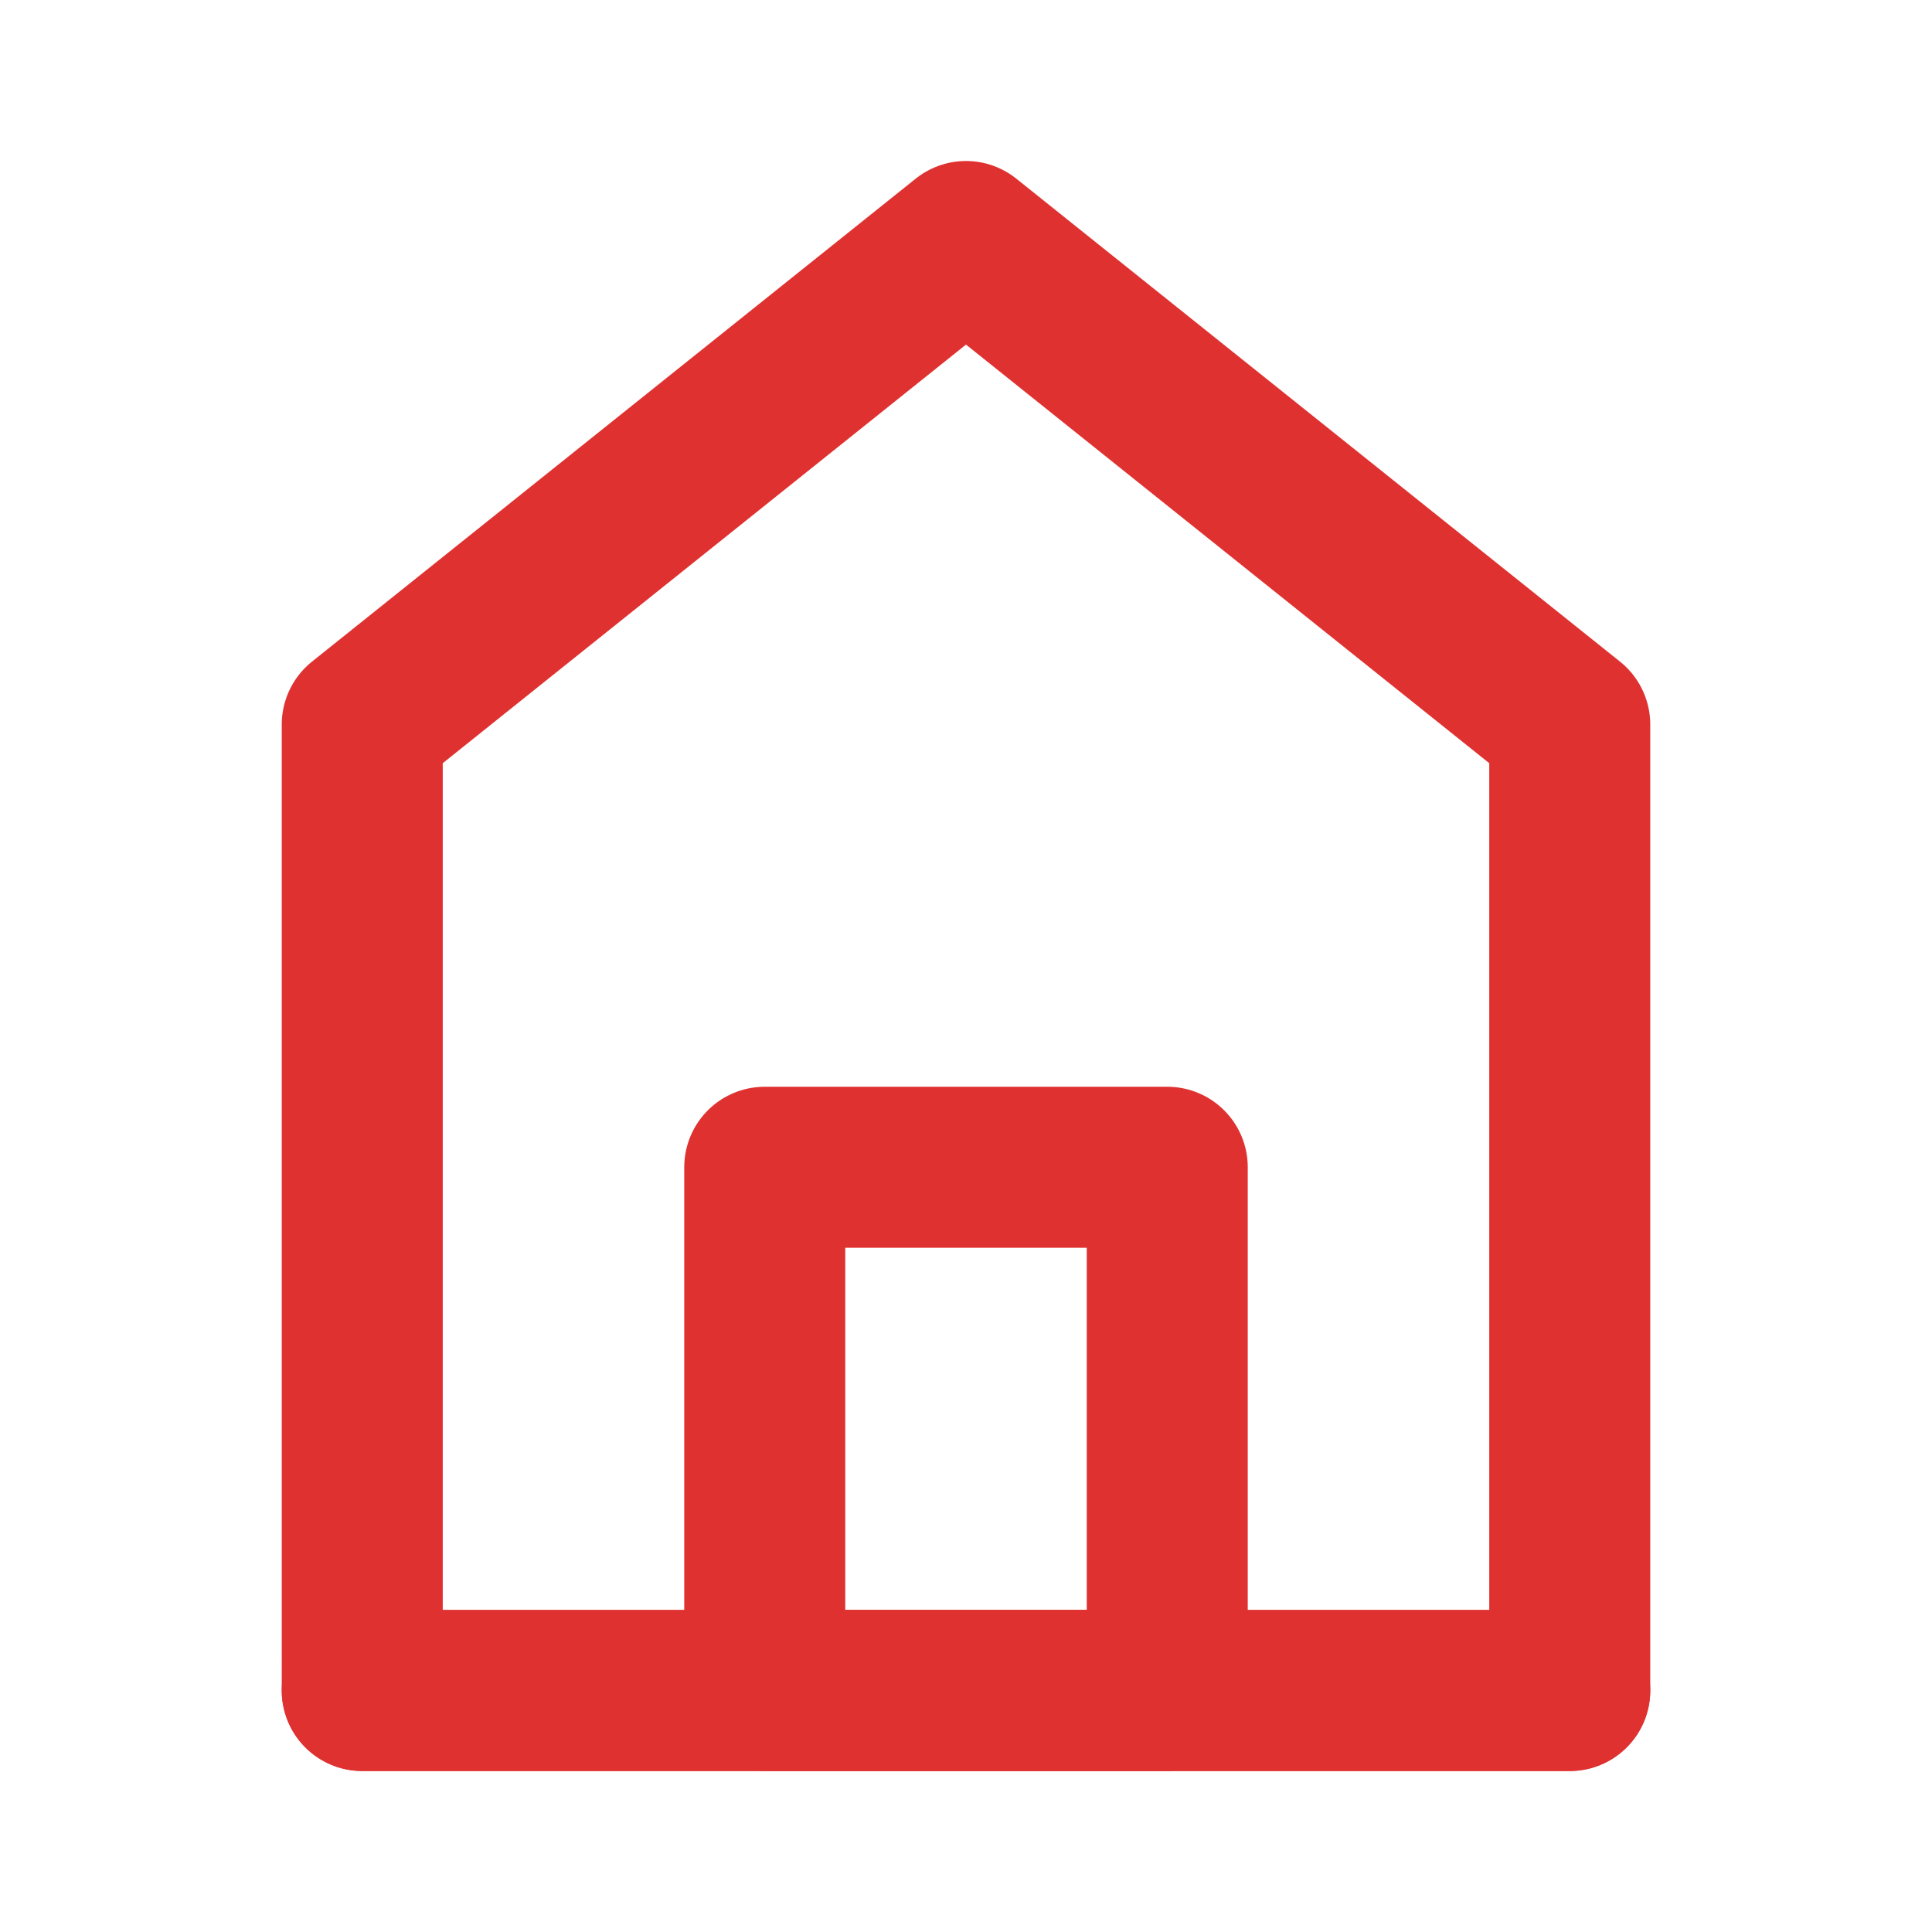 <?xml version="1.0" encoding="UTF-8"?><svg width="24" height="24" viewBox="0 0 48 48" fill="none" xmlns="http://www.w3.org/2000/svg"><path d="M9 18V42H39V18L24 6L9 18Z" fill="none" stroke="#e03131" stroke-width="4" stroke-linecap="round" stroke-linejoin="round"/><path d="M19 29V42H29V29H19Z" fill="none" stroke="#e03131" stroke-width="4" stroke-linejoin="round"/><path d="M9 42H39" stroke="#e03131" stroke-width="4" stroke-linecap="round"/></svg>